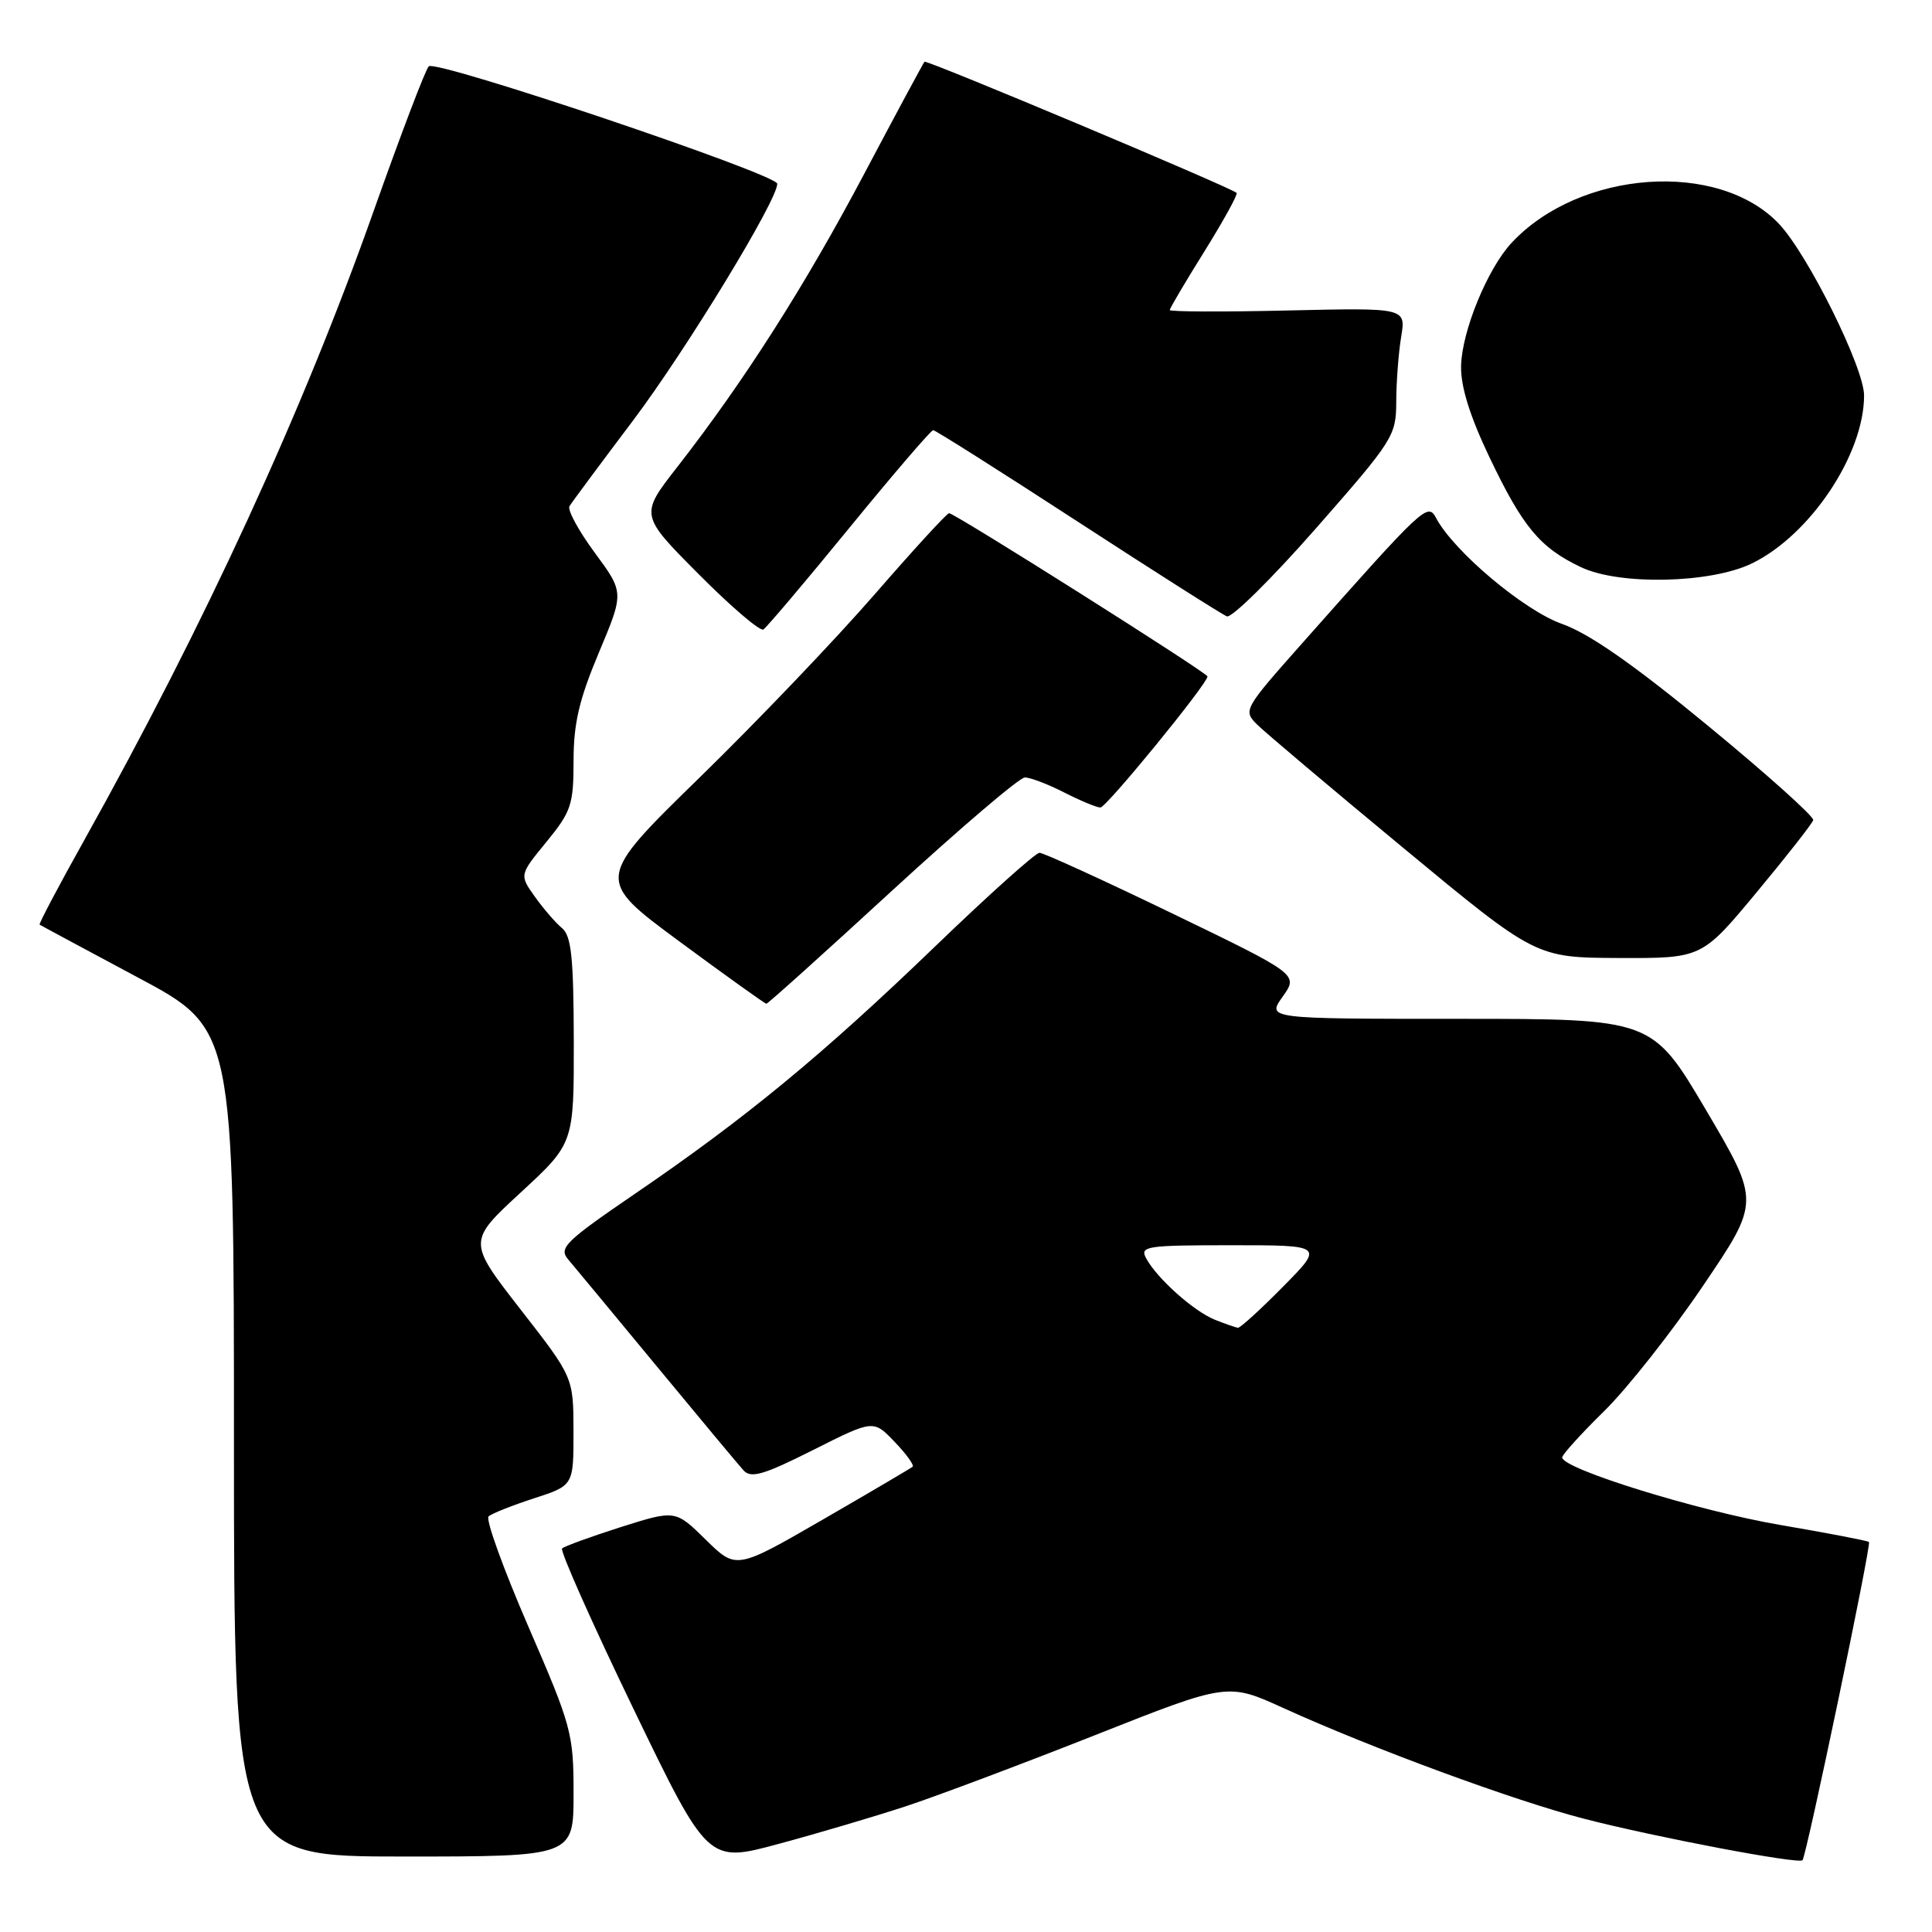 <?xml version="1.0" encoding="UTF-8" standalone="no"?>
<!DOCTYPE svg PUBLIC "-//W3C//DTD SVG 1.1//EN" "http://www.w3.org/Graphics/SVG/1.1/DTD/svg11.dtd" >
<svg xmlns="http://www.w3.org/2000/svg" xmlns:xlink="http://www.w3.org/1999/xlink" version="1.1" viewBox="0 0 256 256">
 <g >
 <path fill="currentColor"
d=" M 120.00 239.35 C 124.12 237.99 135.41 233.75 145.09 229.92 C 162.67 222.96 162.67 222.96 170.09 226.34 C 181.81 231.67 200.73 238.64 210.00 241.02 C 219.43 243.45 238.30 247.03 238.84 246.49 C 239.35 245.98 247.99 204.65 247.65 204.32 C 247.49 204.16 242.19 203.14 235.87 202.06 C 225.03 200.21 207.00 194.63 207.00 193.12 C 207.00 192.74 209.51 189.97 212.57 186.97 C 215.63 183.96 221.53 176.49 225.67 170.36 C 233.21 159.23 233.21 159.23 226.07 147.11 C 218.92 135.00 218.92 135.00 193.39 135.00 C 167.86 135.00 167.86 135.00 169.96 132.06 C 172.05 129.12 172.05 129.12 155.38 121.06 C 146.21 116.63 138.27 113.00 137.74 113.00 C 137.21 113.00 130.95 118.62 123.82 125.49 C 108.95 139.81 98.83 148.15 84.18 158.15 C 74.93 164.47 74.01 165.36 75.26 166.85 C 76.03 167.76 81.31 174.12 86.99 181.00 C 92.67 187.88 97.86 194.10 98.52 194.83 C 99.51 195.92 101.16 195.44 107.73 192.14 C 115.73 188.11 115.73 188.11 118.54 191.05 C 120.09 192.66 121.16 194.15 120.93 194.35 C 120.69 194.55 115.34 197.70 109.03 201.35 C 97.55 207.98 97.55 207.98 93.52 204.02 C 89.49 200.06 89.49 200.06 82.25 202.35 C 78.27 203.62 74.78 204.89 74.48 205.18 C 74.19 205.48 78.41 214.98 83.87 226.29 C 93.80 246.86 93.80 246.86 103.15 244.33 C 108.29 242.95 115.88 240.70 120.00 239.35 Z  M 76.00 237.67 C 76.00 229.69 75.75 228.76 69.99 215.48 C 66.69 207.86 64.32 201.31 64.74 200.93 C 65.16 200.55 67.86 199.48 70.75 198.54 C 76.00 196.84 76.00 196.84 75.99 189.67 C 75.98 182.50 75.98 182.50 68.97 173.50 C 61.97 164.50 61.97 164.50 69.01 158.00 C 76.05 151.50 76.05 151.50 76.03 137.87 C 76.00 126.82 75.71 124.00 74.45 122.96 C 73.60 122.26 71.99 120.38 70.86 118.80 C 68.82 115.93 68.82 115.93 72.41 111.55 C 75.69 107.54 76.00 106.62 76.00 100.81 C 76.00 95.85 76.74 92.70 79.35 86.48 C 82.70 78.51 82.70 78.51 78.81 73.24 C 76.66 70.33 75.16 67.56 75.46 67.07 C 75.76 66.57 79.54 61.48 83.86 55.75 C 90.91 46.39 103.02 26.52 102.99 24.35 C 102.98 23.09 57.75 7.85 56.81 8.79 C 56.37 9.23 53.11 17.81 49.55 27.85 C 40.15 54.44 27.13 82.74 11.11 111.42 C 7.75 117.43 5.12 122.42 5.25 122.52 C 5.39 122.62 11.24 125.76 18.25 129.51 C 31.00 136.31 31.00 136.31 31.00 191.16 C 31.00 246.00 31.00 246.00 53.50 246.00 C 76.00 246.00 76.00 246.00 76.00 237.67 Z  M 118.20 118.02 C 127.17 109.78 135.08 103.03 135.79 103.02 C 136.50 103.01 138.84 103.90 141.00 105.00 C 143.16 106.10 145.32 107.00 145.81 107.00 C 146.60 107.00 160.00 90.60 160.00 89.63 C 160.00 89.16 126.50 68.00 125.76 68.00 C 125.47 68.00 121.04 72.84 115.90 78.75 C 110.77 84.66 100.34 95.58 92.72 103.01 C 78.88 116.52 78.88 116.52 90.04 124.76 C 96.18 129.29 101.36 133.00 101.55 133.00 C 101.75 133.00 109.24 126.26 118.20 118.02 Z  M 232.76 118.24 C 236.76 113.43 240.13 109.13 240.26 108.67 C 240.39 108.21 234.12 102.59 226.32 96.17 C 216.43 88.02 210.58 83.95 206.97 82.67 C 201.96 80.90 192.64 73.07 190.29 68.64 C 189.18 66.56 188.72 66.99 172.48 85.31 C 164.79 93.98 164.70 94.15 166.59 96.02 C 167.64 97.06 176.38 104.44 186.00 112.40 C 203.50 126.89 203.50 126.89 214.50 126.94 C 225.50 126.98 225.50 126.98 232.76 118.24 Z  M 112.53 69.96 C 118.36 62.83 123.36 57.00 123.65 57.00 C 123.94 57.00 132.55 62.45 142.79 69.11 C 153.03 75.77 161.93 81.42 162.57 81.67 C 163.21 81.91 168.52 76.67 174.37 70.01 C 184.64 58.31 185.00 57.75 185.01 53.20 C 185.02 50.62 185.31 46.76 185.66 44.64 C 186.30 40.78 186.30 40.78 170.65 41.14 C 162.04 41.34 155.00 41.31 155.00 41.08 C 155.00 40.86 157.07 37.34 159.61 33.28 C 162.14 29.21 164.05 25.74 163.86 25.56 C 163.02 24.80 122.78 7.89 122.50 8.18 C 122.34 8.36 118.75 15.02 114.53 23.00 C 106.70 37.81 98.60 50.52 89.75 61.87 C 84.78 68.24 84.78 68.24 92.57 76.07 C 96.85 80.38 100.71 83.68 101.15 83.41 C 101.58 83.14 106.71 77.09 112.53 69.96 Z  M 232.15 74.65 C 239.88 70.88 247.00 60.21 247.00 52.40 C 247.00 48.73 239.57 33.75 235.74 29.68 C 227.74 21.20 209.33 22.49 200.30 32.17 C 197.10 35.60 193.70 43.89 193.60 48.50 C 193.54 51.20 194.75 55.10 197.32 60.50 C 201.77 69.84 204.04 72.57 209.50 75.16 C 214.60 77.58 226.70 77.31 232.15 74.65 Z  M 161.00 174.88 C 158.20 173.77 153.33 169.42 151.88 166.75 C 151.00 165.13 151.82 165.00 163.18 165.00 C 175.43 165.00 175.43 165.00 170.00 170.50 C 167.01 173.53 164.33 175.97 164.03 175.94 C 163.74 175.90 162.38 175.43 161.00 174.88 Z "/>
</g>
</svg>